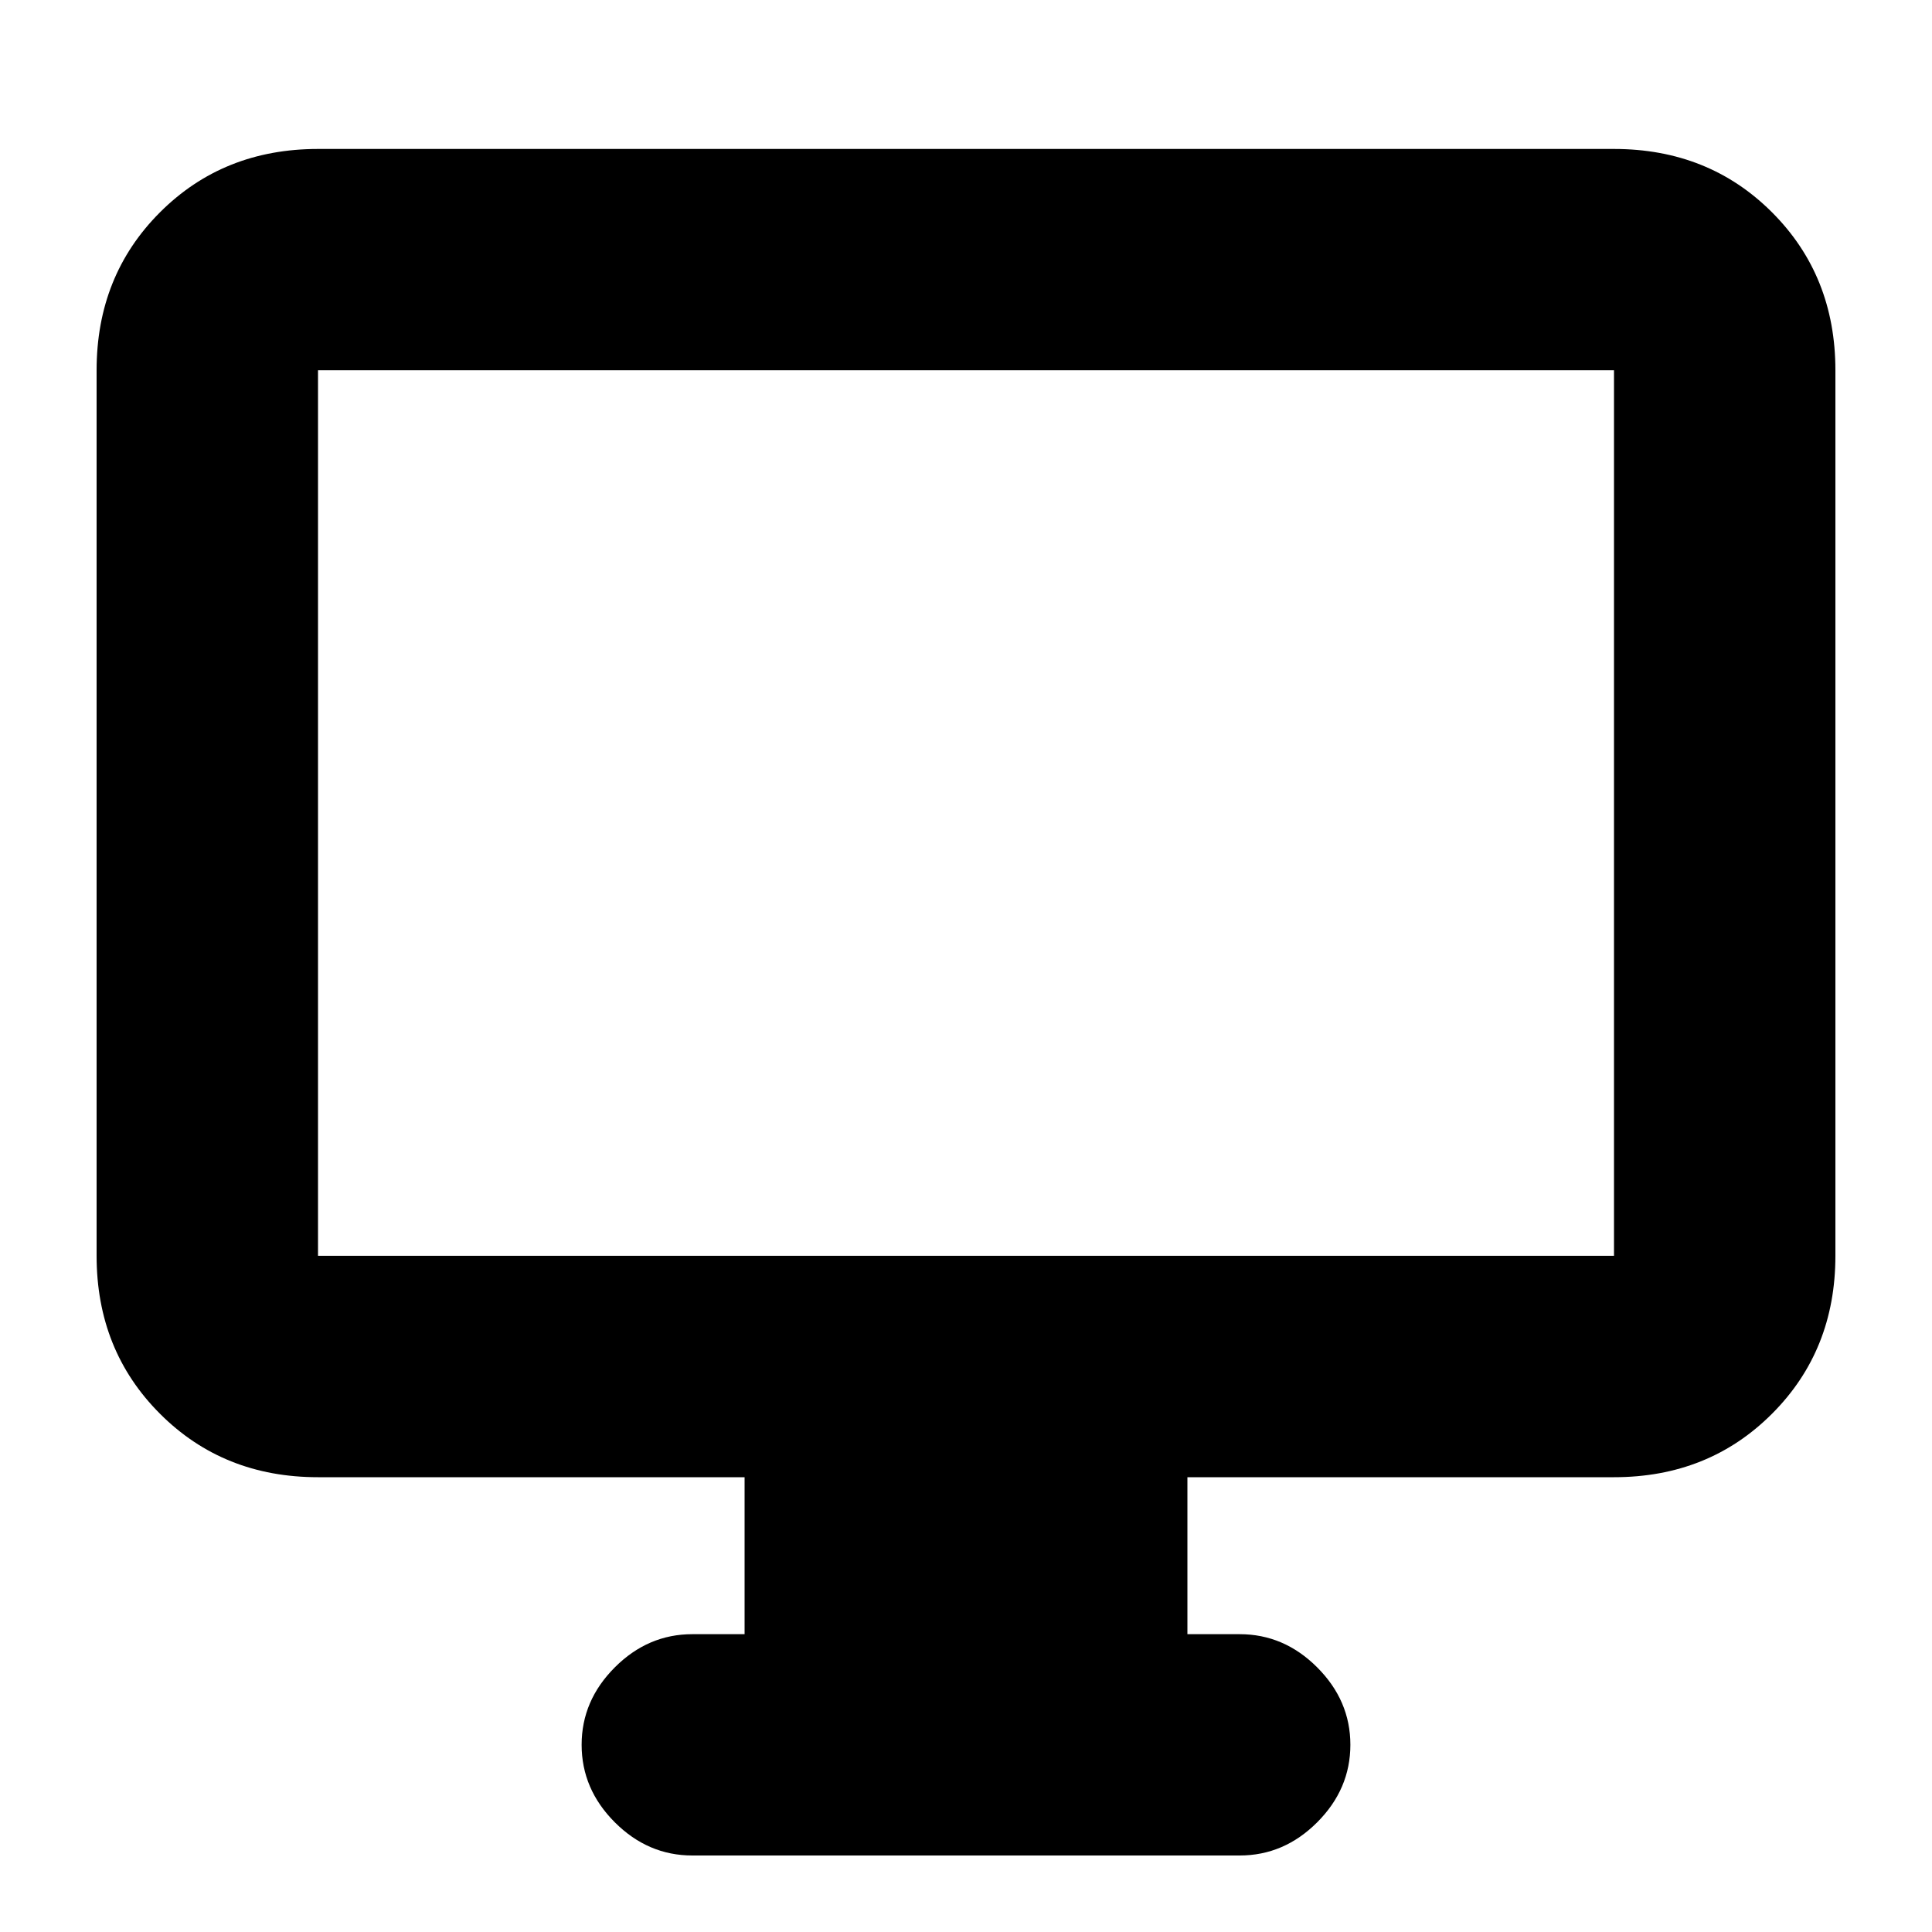 <svg xmlns="http://www.w3.org/2000/svg" height="20" width="20"><path d="M7.167 19.208Q6.708 19.208 6.365 18.865Q6.021 18.521 6.021 18.062Q6.021 17.604 6.365 17.26Q6.708 16.917 7.167 16.917H7.708V15.292H3.292Q2.312 15.292 1.656 14.635Q1 13.979 1 13V3.833Q1 2.854 1.656 2.198Q2.312 1.542 3.292 1.542H16.708Q17.688 1.542 18.344 2.198Q19 2.854 19 3.833V13Q19 13.979 18.344 14.635Q17.688 15.292 16.708 15.292H12.292V16.917H12.833Q13.292 16.917 13.635 17.26Q13.979 17.604 13.979 18.062Q13.979 18.521 13.635 18.865Q13.292 19.208 12.833 19.208ZM3.292 13H16.708Q16.708 13 16.708 13Q16.708 13 16.708 13V3.833Q16.708 3.833 16.708 3.833Q16.708 3.833 16.708 3.833H3.292Q3.292 3.833 3.292 3.833Q3.292 3.833 3.292 3.833V13Q3.292 13 3.292 13Q3.292 13 3.292 13ZM3.292 13Q3.292 13 3.292 13Q3.292 13 3.292 13V3.833Q3.292 3.833 3.292 3.833Q3.292 3.833 3.292 3.833Q3.292 3.833 3.292 3.833Q3.292 3.833 3.292 3.833V13Q3.292 13 3.292 13Q3.292 13 3.292 13Z"/></svg>
